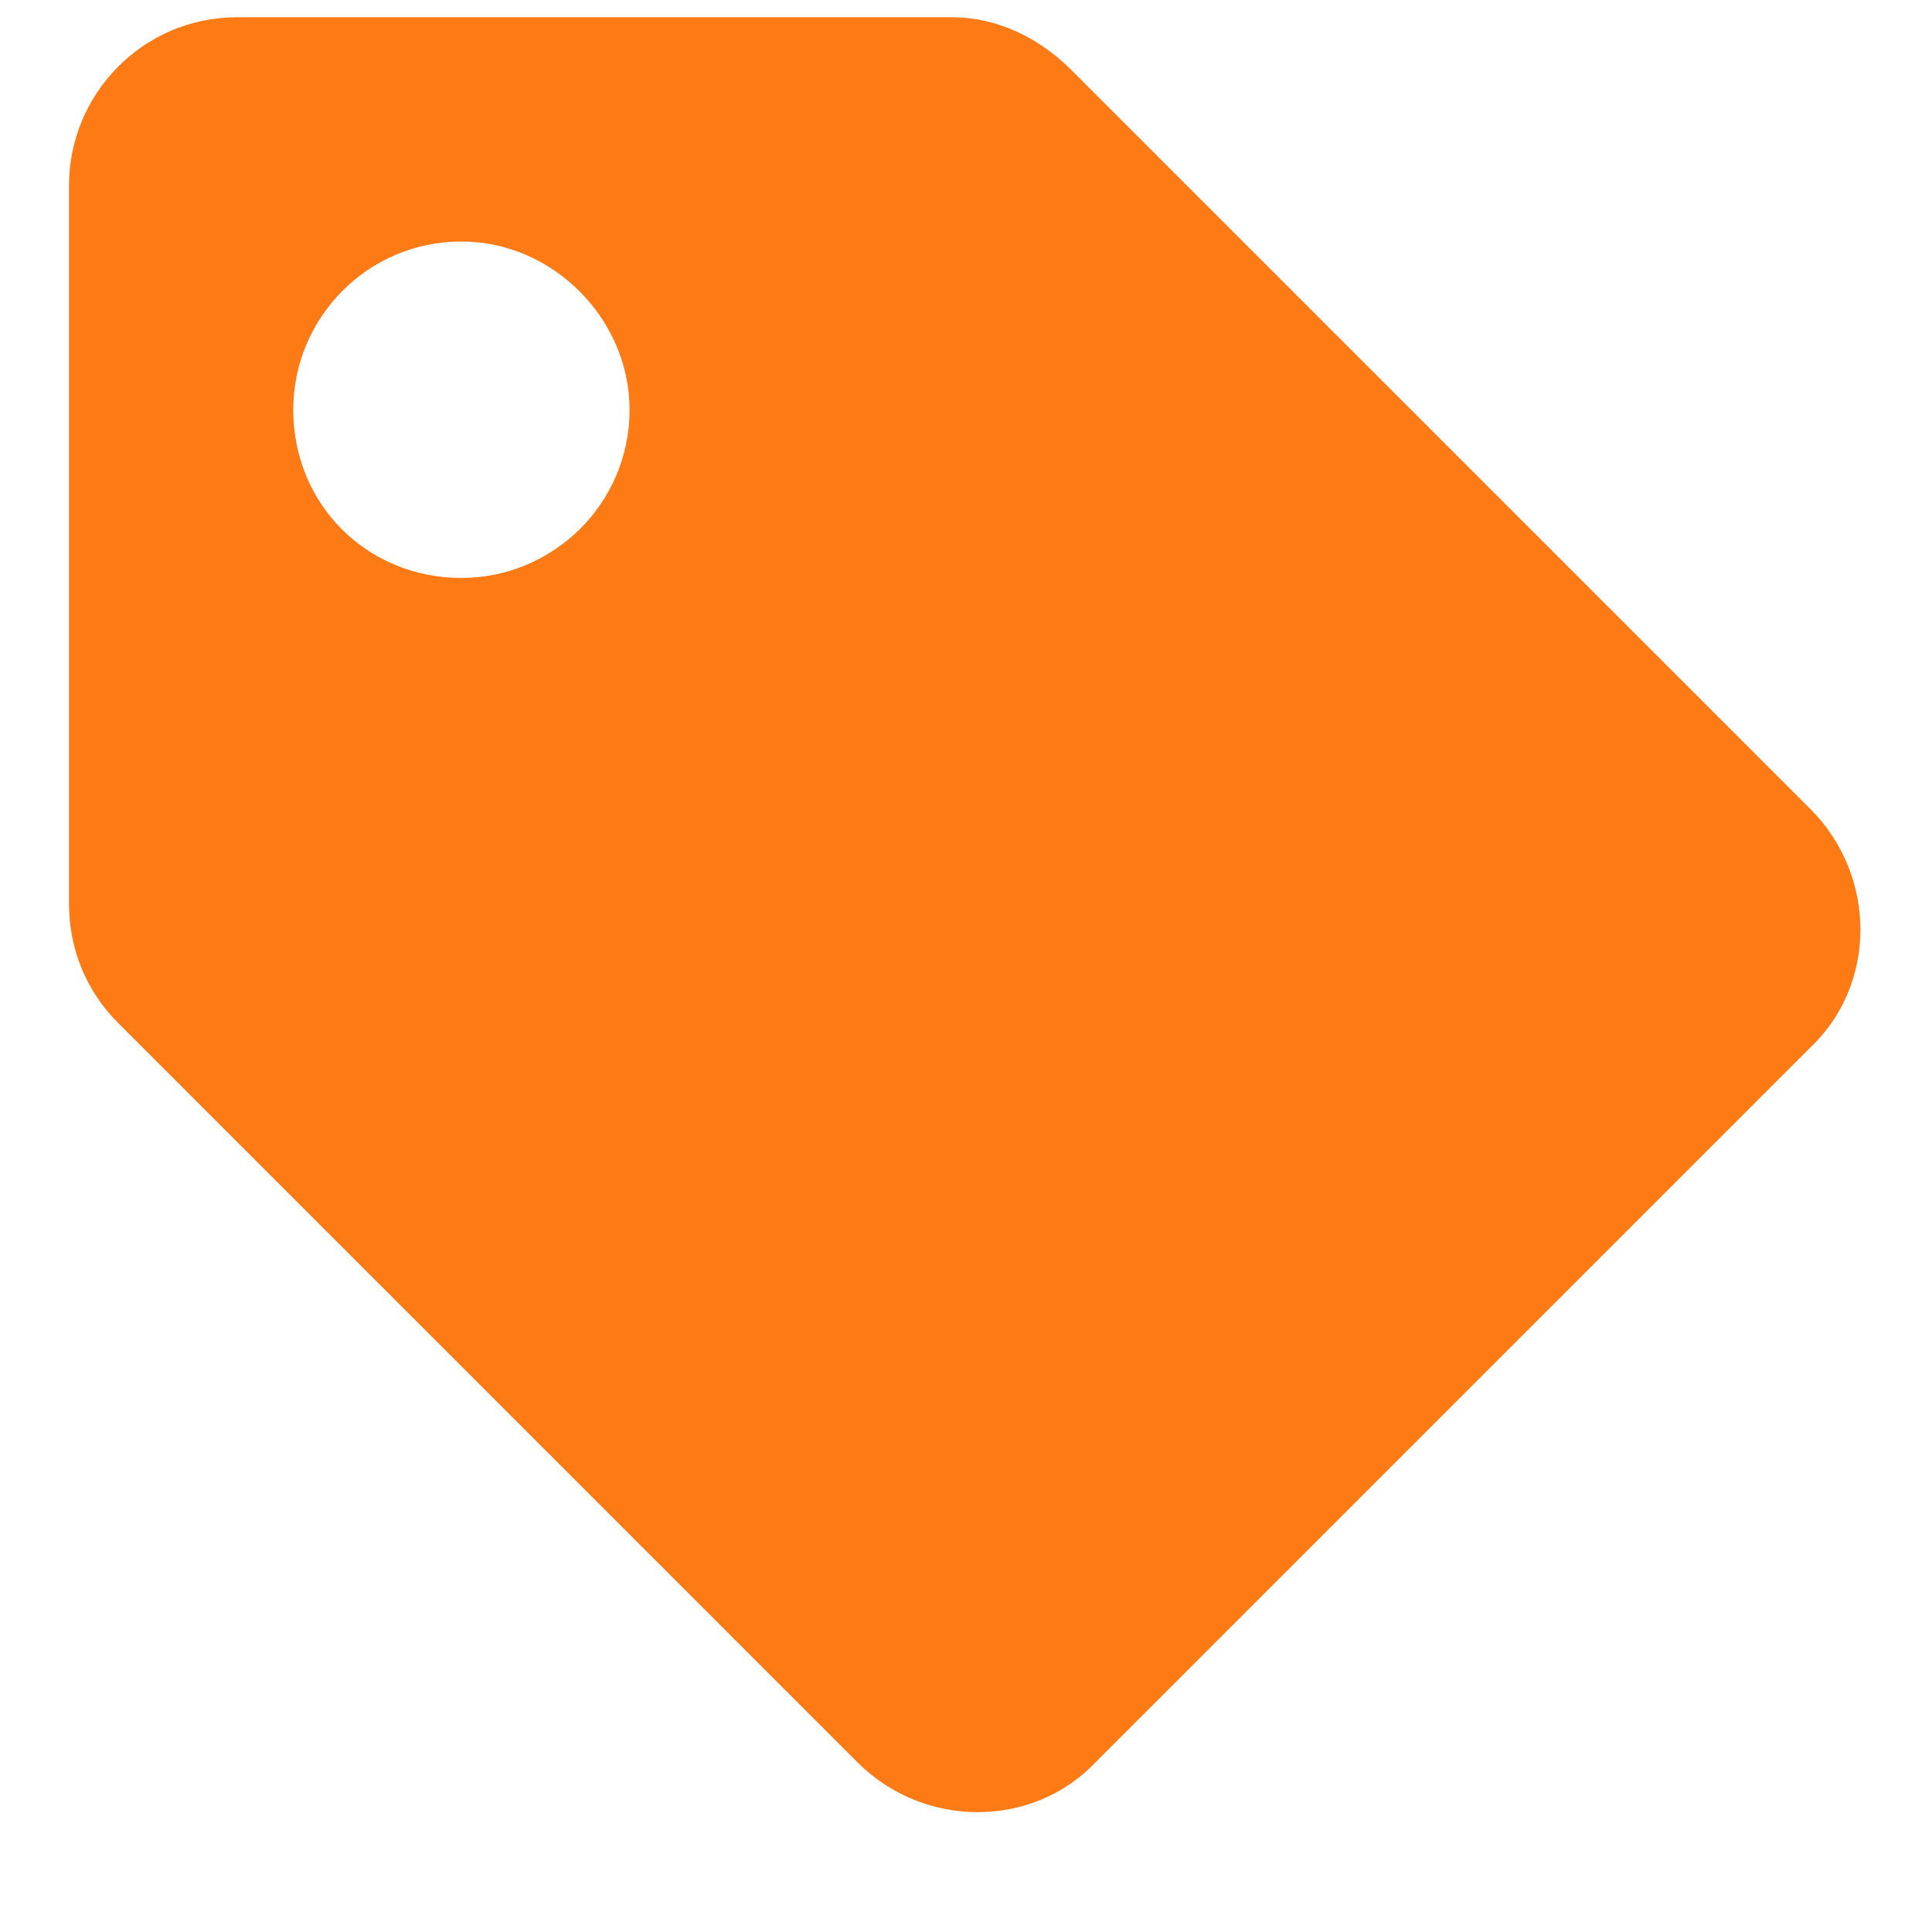 <svg width="14" height="14" viewBox="0 0 14 14" fill="none" xmlns="http://www.w3.org/2000/svg">
<path d="M0.5 6.549C0.5 6.879 0.627 7.184 0.855 7.412L6.213 12.77C6.695 13.252 7.482 13.252 7.939 12.77L13.119 7.59C13.602 7.133 13.602 6.346 13.119 5.863L7.762 0.506C7.533 0.277 7.229 0.125 6.898 0.125H1.719C1.033 0.125 0.5 0.684 0.5 1.344V6.549ZM3.344 1.75C4.004 1.75 4.562 2.309 4.562 2.969C4.562 3.654 4.004 4.188 3.344 4.188C2.658 4.188 2.125 3.654 2.125 2.969C2.125 2.309 2.658 1.75 3.344 1.75Z" fill="#FE7A15"/>
</svg>
